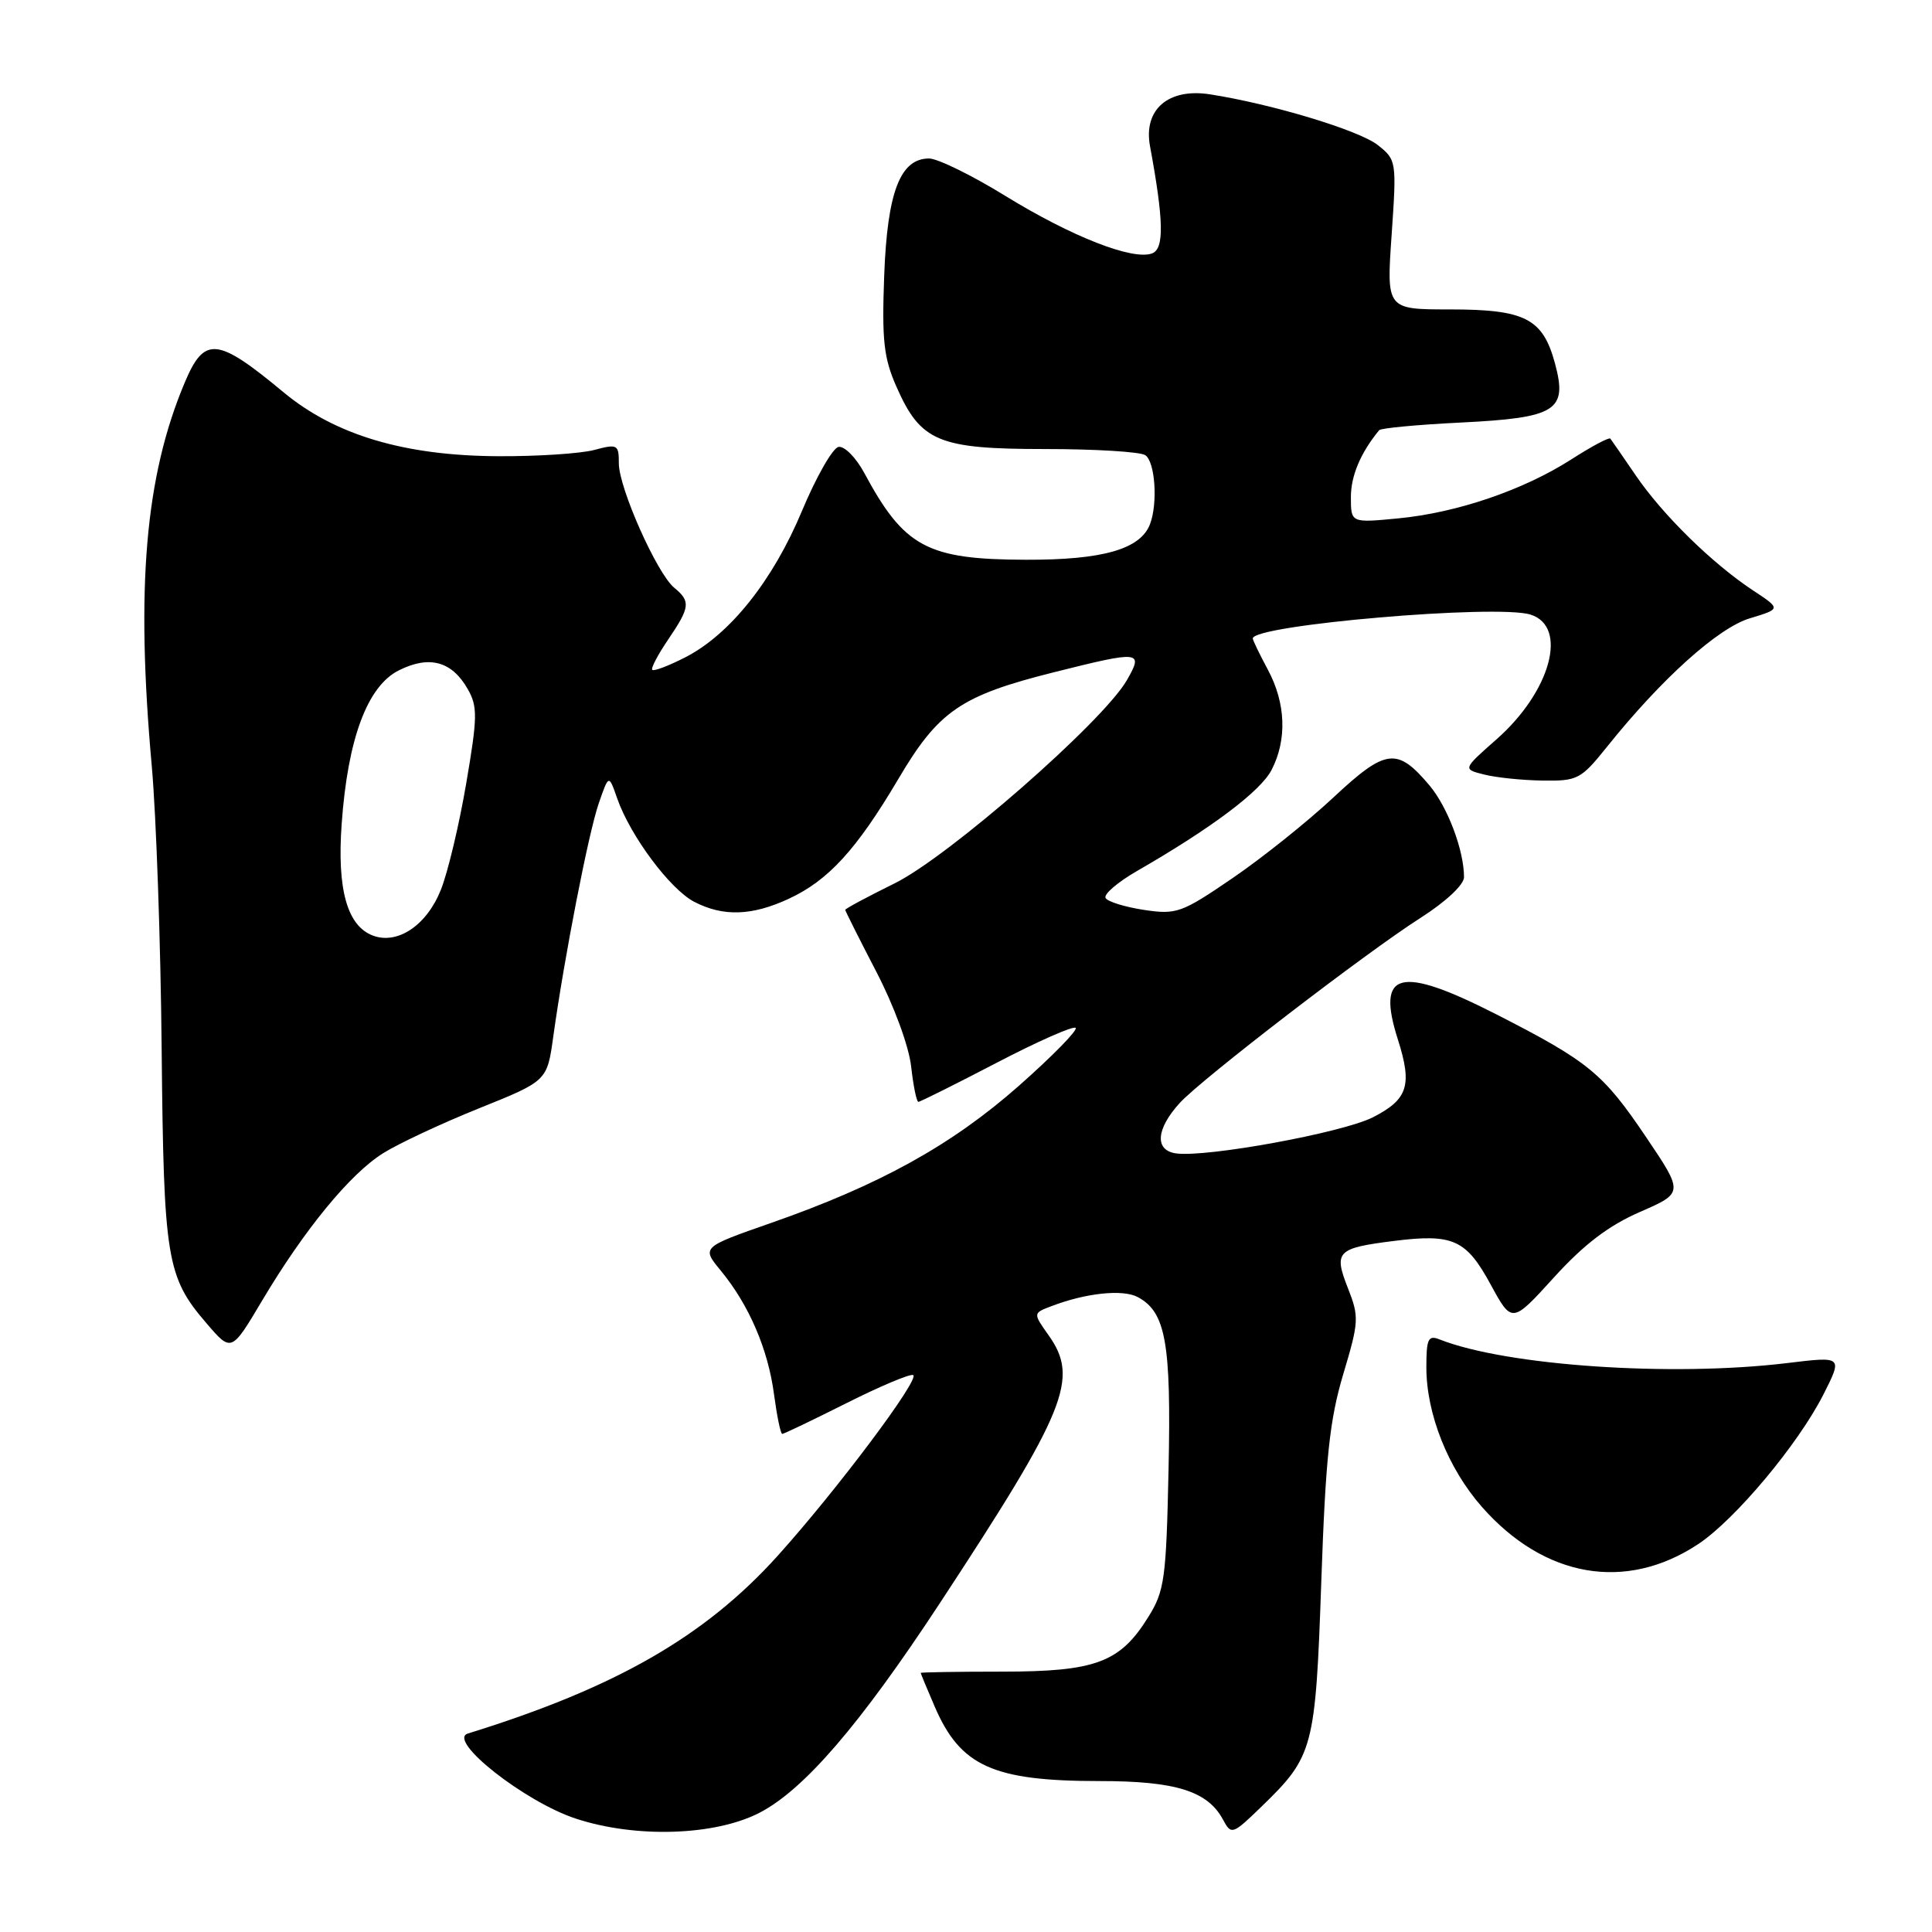 <?xml version="1.0" encoding="UTF-8" standalone="no"?>
<!DOCTYPE svg PUBLIC "-//W3C//DTD SVG 1.1//EN" "http://www.w3.org/Graphics/SVG/1.1/DTD/svg11.dtd" >
<svg xmlns="http://www.w3.org/2000/svg" xmlns:xlink="http://www.w3.org/1999/xlink" version="1.1" viewBox="0 0 256 256">
 <g >
 <path fill="currentColor"
d=" M 100.60 240.22 C 106.50 237.19 113.92 228.58 124.46 212.54 C 141.34 186.84 143.04 182.67 138.93 176.91 C 136.87 174.00 136.87 174.00 139.33 173.07 C 143.91 171.32 148.78 170.81 150.76 171.87 C 154.47 173.86 155.20 177.91 154.84 194.67 C 154.53 209.22 154.31 210.81 152.15 214.27 C 148.41 220.30 145.18 221.50 132.75 221.50 C 126.84 221.50 122.00 221.58 122.00 221.67 C 122.00 221.76 122.84 223.78 123.87 226.17 C 127.27 234.04 131.61 236.00 145.70 236.00 C 155.80 236.00 160.03 237.33 162.06 241.12 C 163.16 243.16 163.30 243.12 167.18 239.36 C 174.04 232.71 174.31 231.71 175.08 209.50 C 175.65 193.17 176.18 188.15 177.98 182.11 C 180.07 175.13 180.11 174.50 178.60 170.67 C 176.70 165.83 177.14 165.38 184.72 164.43 C 192.52 163.45 194.27 164.24 197.50 170.17 C 200.34 175.39 200.34 175.39 205.92 169.25 C 209.90 164.87 213.17 162.39 217.30 160.59 C 223.10 158.06 223.10 158.06 218.08 150.62 C 212.40 142.21 210.51 140.66 198.32 134.43 C 185.43 127.86 182.32 128.65 185.23 137.75 C 187.16 143.81 186.56 145.68 181.91 148.05 C 177.91 150.09 159.84 153.40 155.82 152.83 C 152.96 152.42 153.18 149.59 156.34 146.13 C 159.23 142.97 181.04 126.20 188.25 121.61 C 191.61 119.46 194.00 117.22 193.99 116.22 C 193.98 112.65 191.83 106.96 189.42 104.08 C 185.13 98.99 183.64 99.17 176.68 105.67 C 173.25 108.88 167.23 113.69 163.30 116.37 C 156.57 120.97 155.89 121.21 151.60 120.57 C 149.10 120.19 146.80 119.49 146.50 119.00 C 146.20 118.51 148.10 116.88 150.73 115.37 C 160.54 109.72 167.03 104.85 168.49 102.02 C 170.56 98.02 170.38 93.18 168.00 88.74 C 166.90 86.69 166.00 84.83 166.00 84.60 C 166.00 82.81 198.37 80.03 202.81 81.44 C 207.83 83.03 205.48 91.64 198.29 97.97 C 193.81 101.92 193.81 101.92 196.66 102.63 C 198.22 103.03 201.70 103.39 204.40 103.43 C 209.03 103.50 209.48 103.26 212.90 99.00 C 220.15 89.94 227.67 83.18 231.89 81.92 C 236.00 80.68 236.00 80.68 232.25 78.21 C 226.88 74.66 220.31 68.22 216.75 63.00 C 215.06 60.52 213.54 58.33 213.38 58.12 C 213.21 57.91 210.89 59.15 208.21 60.87 C 201.86 64.94 193.04 67.95 185.25 68.69 C 179.00 69.29 179.00 69.29 179.00 65.87 C 179.00 63.03 180.29 59.99 182.75 57.00 C 182.98 56.73 187.84 56.27 193.56 55.99 C 206.23 55.36 207.73 54.42 206.05 48.18 C 204.44 42.20 202.10 41.00 192.13 41.00 C 183.71 41.00 183.71 41.00 184.40 31.10 C 185.07 21.34 185.04 21.18 182.55 19.21 C 180.06 17.26 168.56 13.78 160.33 12.50 C 154.81 11.64 151.49 14.51 152.38 19.35 C 154.21 29.25 154.28 32.95 152.67 33.57 C 150.14 34.55 142.02 31.37 133.25 25.98 C 128.81 23.24 124.24 21.00 123.11 21.00 C 119.28 21.00 117.57 25.45 117.16 36.54 C 116.84 45.12 117.10 47.44 118.80 51.28 C 122.00 58.52 124.35 59.50 138.46 59.50 C 145.08 59.50 151.06 59.86 151.75 60.31 C 153.06 61.16 153.44 66.69 152.38 69.46 C 151.11 72.77 146.14 74.20 135.96 74.17 C 122.84 74.14 119.81 72.51 114.51 62.65 C 113.41 60.61 111.88 59.07 111.10 59.22 C 110.33 59.38 108.15 63.19 106.27 67.69 C 102.42 76.92 96.71 84.09 90.78 87.11 C 88.59 88.23 86.64 88.97 86.43 88.76 C 86.22 88.56 87.17 86.75 88.53 84.75 C 91.45 80.44 91.54 79.69 89.33 77.87 C 87.05 75.99 82.00 64.65 82.00 61.40 C 82.00 58.90 81.82 58.80 78.75 59.62 C 76.96 60.10 71.22 60.48 66.00 60.45 C 53.59 60.39 44.40 57.65 37.56 51.97 C 28.76 44.66 27.08 44.50 24.47 50.71 C 19.24 63.12 17.98 77.80 20.11 101.50 C 20.70 108.10 21.29 124.97 21.42 139.00 C 21.69 166.86 22.07 169.19 27.36 175.34 C 30.66 179.19 30.66 179.19 34.73 172.34 C 40.33 162.93 46.38 155.55 50.76 152.81 C 52.78 151.54 58.50 148.86 63.47 146.86 C 72.50 143.23 72.50 143.23 73.31 137.36 C 74.78 126.80 77.98 110.36 79.34 106.44 C 80.67 102.60 80.67 102.60 81.78 105.79 C 83.51 110.75 88.79 117.84 92.00 119.50 C 95.83 121.48 99.62 121.36 104.50 119.10 C 109.76 116.67 113.51 112.56 119.04 103.21 C 124.35 94.20 127.32 92.17 139.64 89.08 C 151.15 86.19 151.55 86.24 149.31 90.14 C 146.14 95.64 125.67 113.55 118.52 117.06 C 114.94 118.83 112.00 120.40 112.00 120.56 C 112.00 120.71 113.85 124.39 116.10 128.73 C 118.45 133.24 120.43 138.62 120.73 141.31 C 121.02 143.89 121.45 146.00 121.69 146.00 C 121.93 146.00 126.59 143.67 132.05 140.83 C 137.51 137.98 142.23 135.90 142.53 136.20 C 142.83 136.50 139.44 139.96 134.99 143.89 C 126.08 151.75 116.53 157.03 102.16 162.05 C 92.95 165.27 92.95 165.27 95.52 168.38 C 99.25 172.92 101.77 178.77 102.56 184.75 C 102.95 187.64 103.43 190.00 103.65 190.00 C 103.87 190.00 107.67 188.18 112.11 185.95 C 116.54 183.72 120.54 182.03 120.99 182.20 C 122.03 182.58 110.89 197.45 103.02 206.18 C 93.38 216.86 81.57 223.64 62.00 229.70 C 59.15 230.58 69.56 238.78 76.34 240.99 C 84.26 243.58 94.68 243.25 100.60 240.22 Z  M 225.01 204.61 C 229.90 201.37 238.26 191.39 241.61 184.78 C 244.17 179.72 244.17 179.72 236.84 180.61 C 221.52 182.47 199.57 180.97 190.75 177.48 C 189.25 176.88 189.00 177.40 189.00 181.14 C 188.99 187.33 191.87 194.57 196.36 199.67 C 204.64 209.08 215.44 210.94 225.01 204.61 Z  M 49.41 123.97 C 46.01 122.69 44.65 117.86 45.27 109.21 C 46.07 97.90 48.67 90.91 52.86 88.82 C 56.90 86.80 59.88 87.62 61.98 91.31 C 63.30 93.63 63.28 95.02 61.77 103.84 C 60.84 109.30 59.33 115.64 58.41 117.92 C 56.54 122.61 52.68 125.20 49.41 123.97 Z "/>
</g>
</svg>